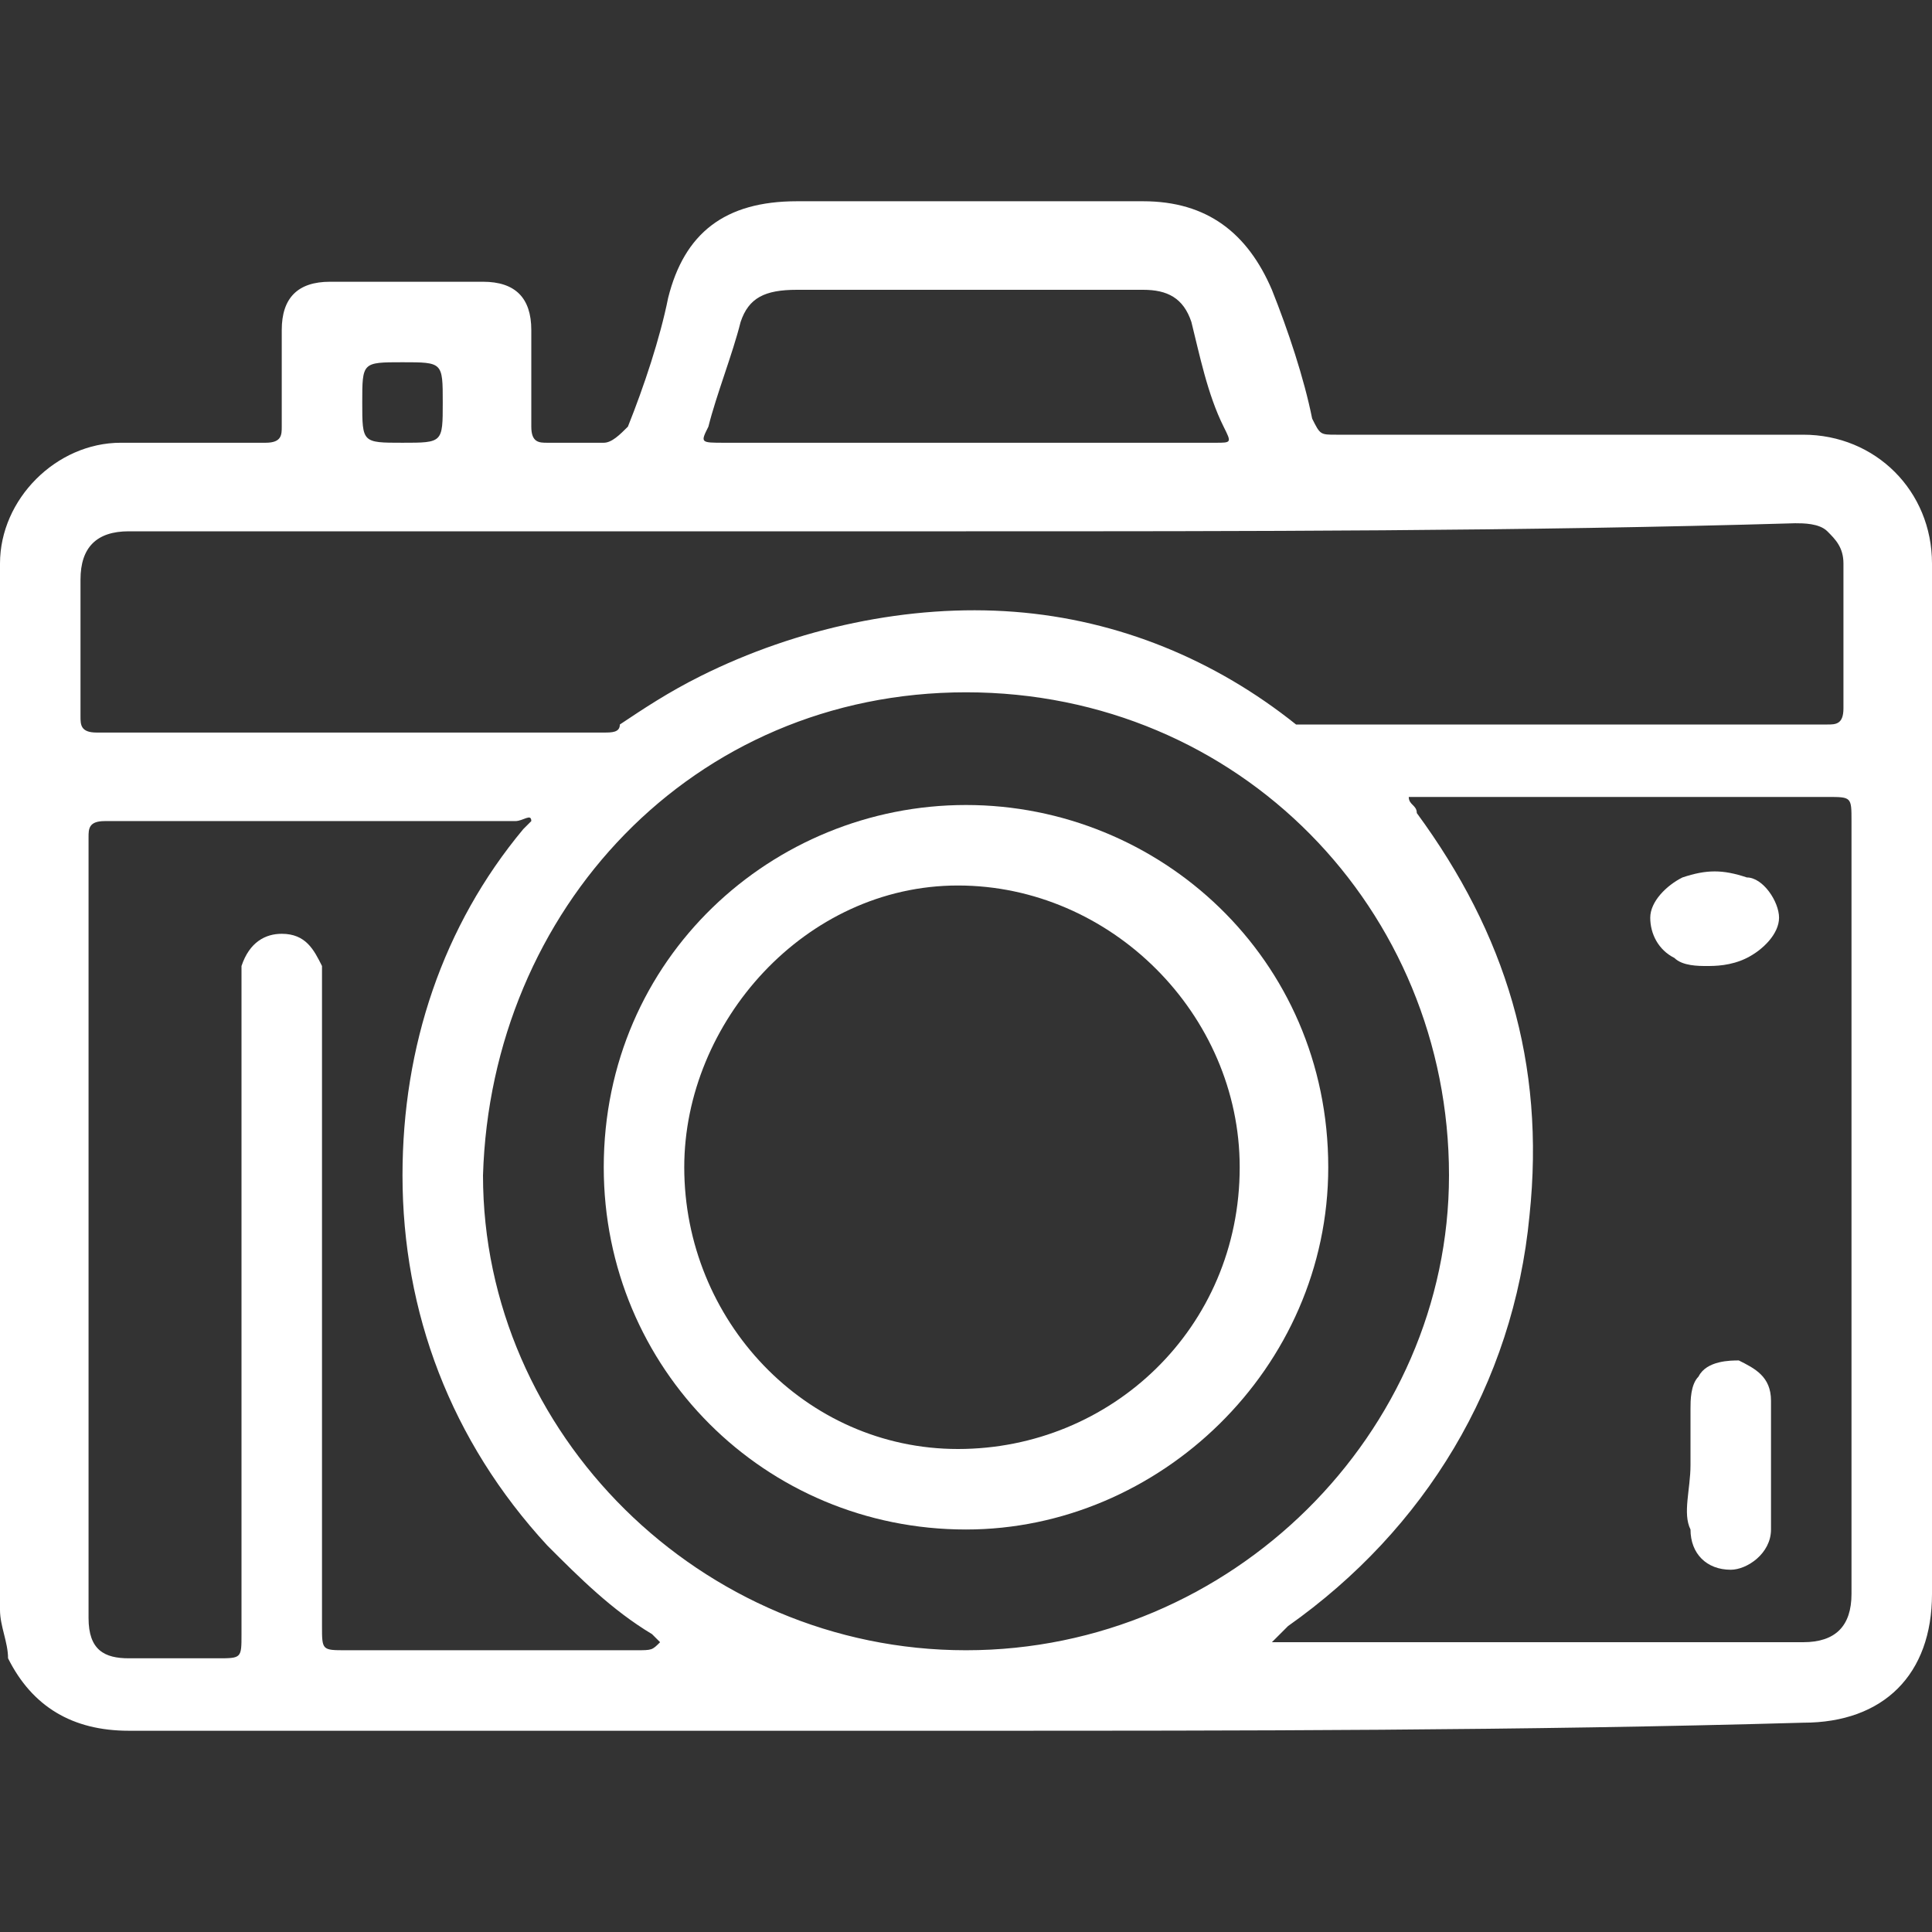 <?xml version="1.0" encoding="utf-8"?>
<!-- Generator: Adobe Illustrator 26.0.3, SVG Export Plug-In . SVG Version: 6.00 Build 0)  -->
<svg version="1.1" id="Capa_1" xmlns="http://www.w3.org/2000/svg" xmlns:xlink="http://www.w3.org/1999/xlink" x="0px" y="0px"
	 viewBox="0 0 24 24" style="enable-background:new 0 0 24 24;" xml:space="preserve">
<rect x="0" y="0" width="24" height="24" fill="#333333" stroke="none"/>
<style type="text/css">
	.st0{fill:#FFFFFF;}
</style>
<g>
	<path class="st0" d="M12,21.5c-3.5,0-6.9,0-10.4,0c-0.7,0-1.2-0.3-1.5-0.9C0.1,20.4,0,20.2,0,20c0-4.3,0-8.7,0-13
		c0-0.8,0.7-1.5,1.5-1.5c0.6,0,1.2,0,1.8,0c0.2,0,0.2-0.1,0.2-0.2c0-0.4,0-0.8,0-1.2c0-0.4,0.2-0.6,0.6-0.6c0.6,0,1.3,0,1.9,0
		c0.4,0,0.6,0.2,0.6,0.6s0,0.8,0,1.2c0,0.2,0.1,0.2,0.2,0.2c0.2,0,0.5,0,0.7,0c0.1,0,0.2-0.1,0.3-0.2C8,4.8,8.2,4.2,8.3,3.7
		C8.5,2.9,9,2.5,9.9,2.5c1.4,0,2.9,0,4.3,0c0.8,0,1.3,0.4,1.6,1.1c0.2,0.5,0.4,1.1,0.5,1.6c0.1,0.2,0.1,0.2,0.3,0.2
		c1.9,0,3.9,0,5.8,0C23.3,5.4,24,6.1,24,7c0,4.3,0,8.5,0,12.8c0,1-0.6,1.6-1.6,1.6C18.9,21.5,15.4,21.5,12,21.5z M12,20.5
		c3.3,0,6-2.7,6-5.9c0-3.3-2.6-6-6-6s-5.9,2.7-6,6C6,17.8,8.7,20.5,12,20.5z M15.8,20.4c0.1,0,0.1,0,0.2,0c2.1,0,4.3,0,6.4,0
		c0.4,0,0.6-0.2,0.6-0.6c0-3.2,0-6.4,0-9.6c0-0.3,0-0.3-0.3-0.3c-1.7,0-3.4,0-5,0c-0.1,0-0.2,0-0.2,0c0,0.1,0.1,0.1,0.1,0.2
		c1.1,1.5,1.6,3.1,1.4,5c-0.2,2.1-1.3,3.9-3,5.1C15.9,20.3,15.8,20.4,15.8,20.4z M12,6.6c-1.6,0-3.2,0-4.9,0c-1.8,0-3.7,0-5.5,0
		C1.2,6.6,1,6.8,1,7.2c0,0.6,0,1.1,0,1.7C1,9,1,9.1,1.2,9.1c2.1,0,4.2,0,6.3,0c0.1,0,0.2,0,0.2-0.1c0.3-0.2,0.6-0.4,1-0.6
		c1.2-0.6,2.6-0.9,3.9-0.8s2.5,0.6,3.5,1.4c0.2,0,0.3,0,0.4,0c0.4,0,0.8,0,1.1,0c1.7,0,3.4,0,5.1,0c0.1,0,0.2,0,0.2-0.2
		c0-0.6,0-1.2,0-1.8c0-0.2-0.1-0.3-0.2-0.4s-0.3-0.1-0.4-0.1C18.9,6.6,15.5,6.6,12,6.6z M8.2,20.4L8.2,20.4
		c-0.1-0.1-0.1-0.1-0.1-0.1c-0.5-0.3-0.9-0.7-1.3-1.1C5.6,17.9,5,16.3,5,14.6c0-1.6,0.5-3.1,1.5-4.3l0.1-0.1c0-0.1-0.1,0-0.2,0
		c-1.7,0-3.4,0-5.1,0c-0.2,0-0.2,0.1-0.2,0.2c0,3.2,0,6.4,0,9.7c0,0.4,0.2,0.5,0.5,0.5c0.4,0,0.7,0,1.1,0c0.3,0,0.3,0,0.3-0.3
		c0-2.7,0-5.3,0-8c0-0.1,0-0.2,0-0.3c0.1-0.3,0.3-0.4,0.5-0.4c0.3,0,0.4,0.2,0.5,0.4c0,0.1,0,0.2,0,0.3c0,0.4,0,0.7,0,1.1
		c0,2.3,0,4.5,0,6.8c0,0.3,0,0.3,0.3,0.3c1.2,0,2.4,0,3.6,0C8.1,20.5,8.1,20.5,8.2,20.4z M12,5.5c1,0,2.1,0,3.1,0
		c0.2,0,0.2,0,0.1-0.2C15,4.9,14.9,4.4,14.8,4c-0.1-0.3-0.3-0.4-0.6-0.4c-1.4,0-2.9,0-4.3,0C9.5,3.6,9.3,3.7,9.2,4
		C9.1,4.4,8.9,4.9,8.8,5.3C8.7,5.5,8.7,5.5,9,5.5C10,5.5,11,5.5,12,5.5z M4.5,5c0,0.5,0,0.5,0.5,0.5s0.5,0,0.5-0.5s0-0.5-0.5-0.5
		S4.5,4.5,4.5,5z"/>
	<path class="st0" d="M12,10c2.4,0,4.5,1.9,4.5,4.5c0,2.5-2.1,4.5-4.5,4.5c-2.5,0-4.5-2-4.5-4.5C7.5,11.9,9.6,10,12,10z M8.5,14.5
		c0,1.9,1.5,3.5,3.4,3.5s3.5-1.5,3.5-3.5c0-1.9-1.6-3.5-3.5-3.5S8.5,12.7,8.5,14.5z"/>
	<path class="st0" d="M21,18.2c0-0.2,0-0.4,0-0.7c0-0.1,0-0.3,0.1-0.4c0.1-0.2,0.4-0.2,0.5-0.2c0.2,0.1,0.4,0.2,0.4,0.5
		c0,0.5,0,1,0,1.6c0,0.3-0.3,0.5-0.5,0.5c-0.3,0-0.5-0.2-0.5-0.5C20.9,18.8,21,18.5,21,18.2z"/>
	<path class="st0" d="M21.2,12c-0.1,0-0.3,0-0.4-0.1c-0.2-0.1-0.3-0.3-0.3-0.5s0.2-0.4,0.4-0.5c0.3-0.1,0.5-0.1,0.8,0
		c0.2,0,0.4,0.3,0.4,0.5s-0.2,0.4-0.4,0.5C21.5,12,21.3,12,21.2,12z"/>
</g>
</svg>
